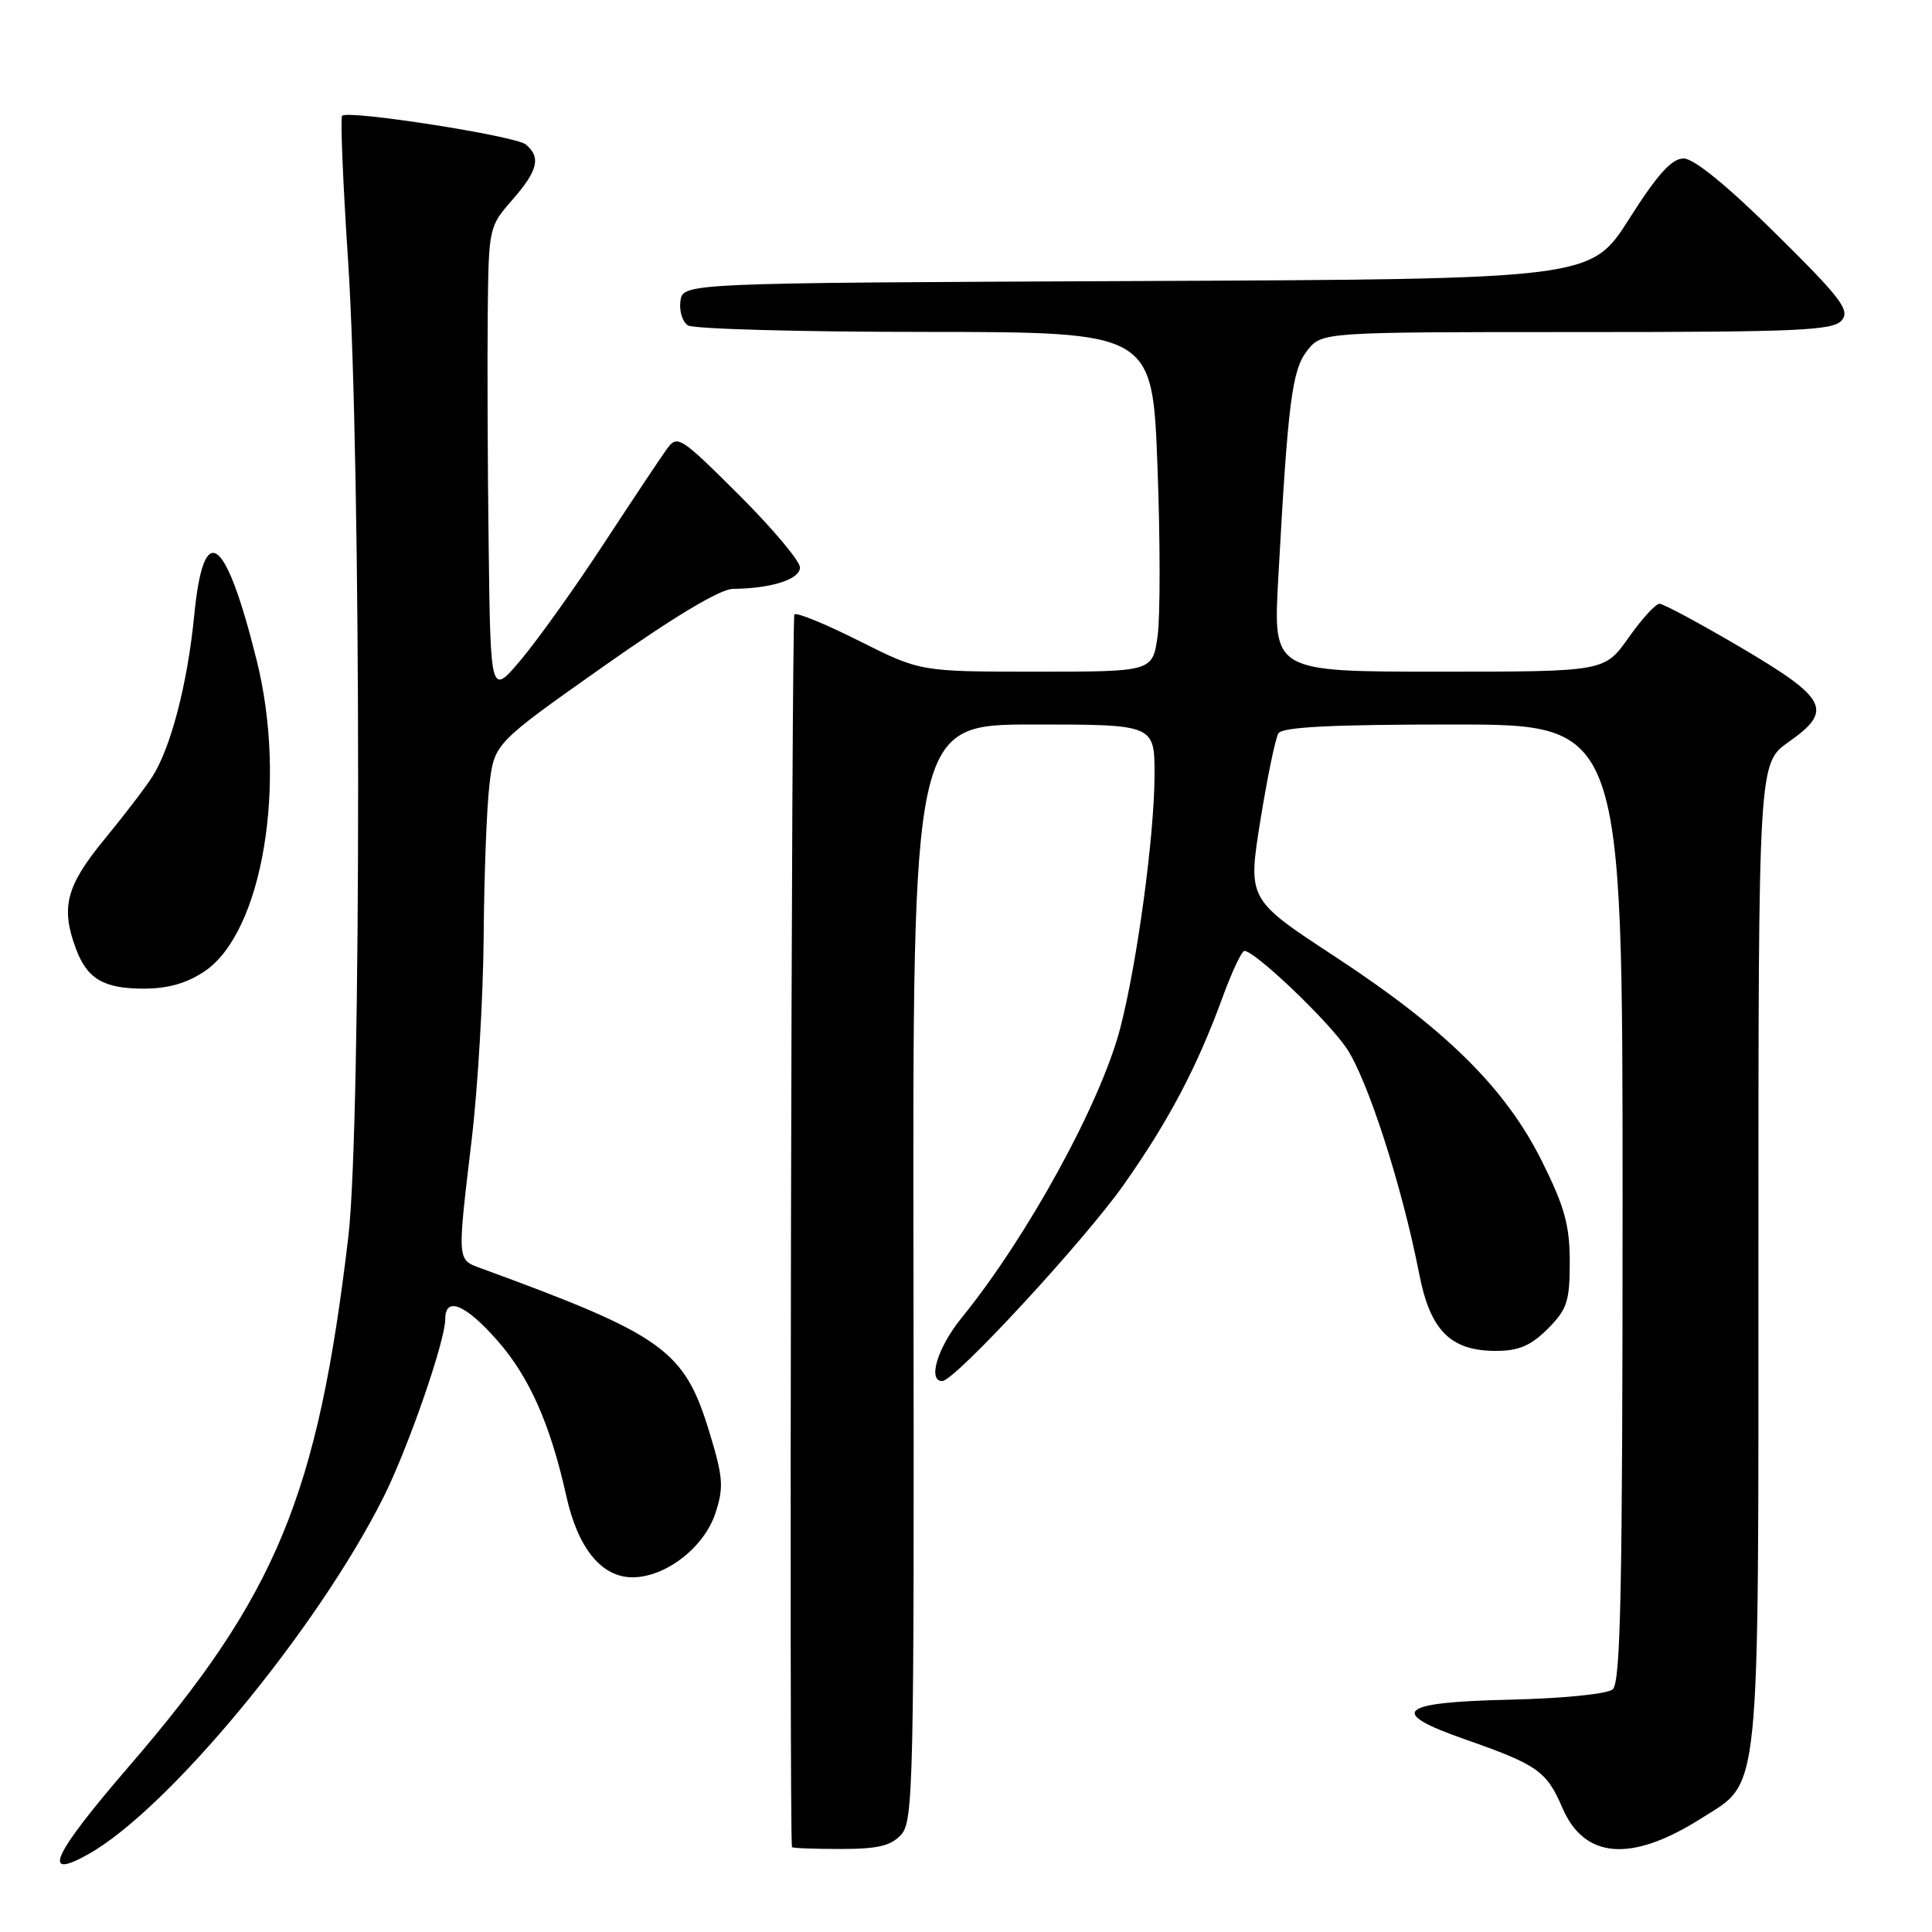 <?xml version="1.0" encoding="UTF-8" standalone="no"?>
<!DOCTYPE svg PUBLIC "-//W3C//DTD SVG 1.1//EN" "http://www.w3.org/Graphics/SVG/1.1/DTD/svg11.dtd" >
<svg xmlns="http://www.w3.org/2000/svg" xmlns:xlink="http://www.w3.org/1999/xlink" version="1.1" viewBox="0 0 256 256">
 <g >
 <path fill="currentColor"
d=" M 11.67 245.71 C 22.26 239.80 41.96 215.99 50.78 198.46 C 54.05 191.96 59.00 177.69 59.00 174.78 C 59.00 171.72 61.67 172.82 65.88 177.60 C 70.15 182.45 72.92 188.70 75.05 198.28 C 76.58 205.16 79.71 209.00 83.80 209.00 C 88.19 209.00 93.29 205.06 94.79 200.52 C 95.92 197.09 95.83 195.78 94.01 189.81 C 90.69 178.87 88.00 176.94 63.75 168.06 C 60.54 166.88 60.57 167.30 62.50 151.00 C 63.32 144.12 64.03 131.97 64.09 124.00 C 64.15 116.03 64.49 107.03 64.85 104.01 C 65.50 98.51 65.50 98.51 80.00 88.28 C 89.33 81.70 95.44 78.04 97.12 78.03 C 102.24 77.97 106.00 76.77 106.00 75.19 C 106.00 74.34 102.36 70.01 97.91 65.57 C 90.13 57.82 89.75 57.58 88.36 59.50 C 87.56 60.60 83.82 66.22 80.03 72.00 C 76.25 77.78 71.32 84.69 69.08 87.36 C 65.00 92.22 65.00 92.22 64.75 72.36 C 64.61 61.44 64.56 47.45 64.63 41.27 C 64.75 30.20 64.80 30.00 67.88 26.49 C 71.28 22.61 71.71 20.84 69.67 19.14 C 68.30 18.01 46.13 14.54 45.33 15.34 C 45.09 15.58 45.44 24.27 46.13 34.64 C 47.88 61.26 47.90 149.11 46.16 163.84 C 42.10 198.21 36.64 211.38 17.10 234.04 C 6.98 245.77 5.37 249.24 11.67 245.71 Z  M 119.42 243.09 C 121.03 241.31 121.14 236.07 121.04 168.59 C 120.93 96.00 120.93 96.00 136.97 96.00 C 153.00 96.00 153.00 96.00 152.98 102.75 C 152.96 110.76 150.68 127.58 148.45 136.19 C 145.88 146.12 136.17 163.85 127.38 174.67 C 124.24 178.54 122.88 183.00 124.85 183.00 C 126.49 183.00 143.63 164.45 148.89 157.00 C 154.82 148.59 158.58 141.48 161.96 132.25 C 163.21 128.81 164.53 126.00 164.89 126.00 C 166.26 126.00 175.72 134.99 178.36 138.80 C 181.16 142.84 185.78 157.13 188.05 168.79 C 189.51 176.30 192.20 179.00 198.21 179.00 C 201.24 179.00 202.83 178.32 205.08 176.08 C 207.65 173.50 208.00 172.45 208.00 167.21 C 208.00 162.37 207.32 159.90 204.32 153.88 C 199.50 144.21 191.63 136.42 176.92 126.77 C 165.33 119.18 165.33 119.18 167.00 108.75 C 167.92 103.02 169.00 97.81 169.40 97.17 C 169.91 96.33 176.54 96.00 192.56 96.00 C 215.00 96.00 215.00 96.00 215.00 159.38 C 215.00 210.50 214.75 222.97 213.69 223.85 C 212.94 224.47 207.01 225.06 199.94 225.22 C 185.26 225.55 183.80 226.87 194.12 230.47 C 203.74 233.84 204.93 234.68 207.02 239.54 C 209.93 246.33 216.17 246.81 225.38 240.97 C 233.37 235.91 233.00 239.52 233.00 166.10 C 233.00 101.13 233.00 101.13 237.01 98.31 C 242.96 94.13 242.17 92.57 230.66 85.79 C 225.25 82.61 220.41 80.00 219.89 80.00 C 219.38 80.00 217.53 82.03 215.79 84.50 C 212.61 89.00 212.61 89.00 190.66 89.00 C 168.70 89.00 168.70 89.00 169.37 76.75 C 170.66 53.20 171.19 49.03 173.22 46.45 C 175.15 44.00 175.15 44.00 208.95 44.00 C 238.35 44.00 242.92 43.80 244.05 42.44 C 245.16 41.10 243.94 39.49 235.28 30.94 C 228.87 24.60 224.45 21.00 223.09 21.00 C 221.51 21.00 219.63 23.09 215.88 28.99 C 210.81 36.98 210.81 36.98 150.65 37.24 C 90.50 37.50 90.50 37.50 90.16 39.89 C 89.98 41.20 90.43 42.66 91.16 43.12 C 91.90 43.59 106.04 43.98 122.60 43.98 C 152.70 44.00 152.70 44.00 153.37 61.75 C 153.74 71.51 153.75 81.64 153.39 84.25 C 152.73 89.00 152.73 89.00 137.34 89.00 C 121.96 89.00 121.96 89.00 113.87 84.94 C 109.43 82.70 105.55 81.11 105.26 81.41 C 104.87 81.80 104.56 243.05 104.94 244.75 C 104.97 244.89 107.86 245.00 111.35 245.00 C 116.32 245.00 118.06 244.59 119.42 243.09 Z  M 27.10 128.71 C 34.79 123.54 38.09 103.85 34.01 87.49 C 29.85 70.79 26.98 68.75 25.73 81.58 C 24.85 90.55 22.65 99.04 20.20 102.89 C 19.29 104.33 16.39 108.11 13.77 111.30 C 8.77 117.39 8.03 120.25 10.05 125.68 C 11.54 129.71 13.73 131.00 19.04 131.00 C 22.24 131.00 24.77 130.28 27.10 128.71 Z "/>
</g>
</svg>